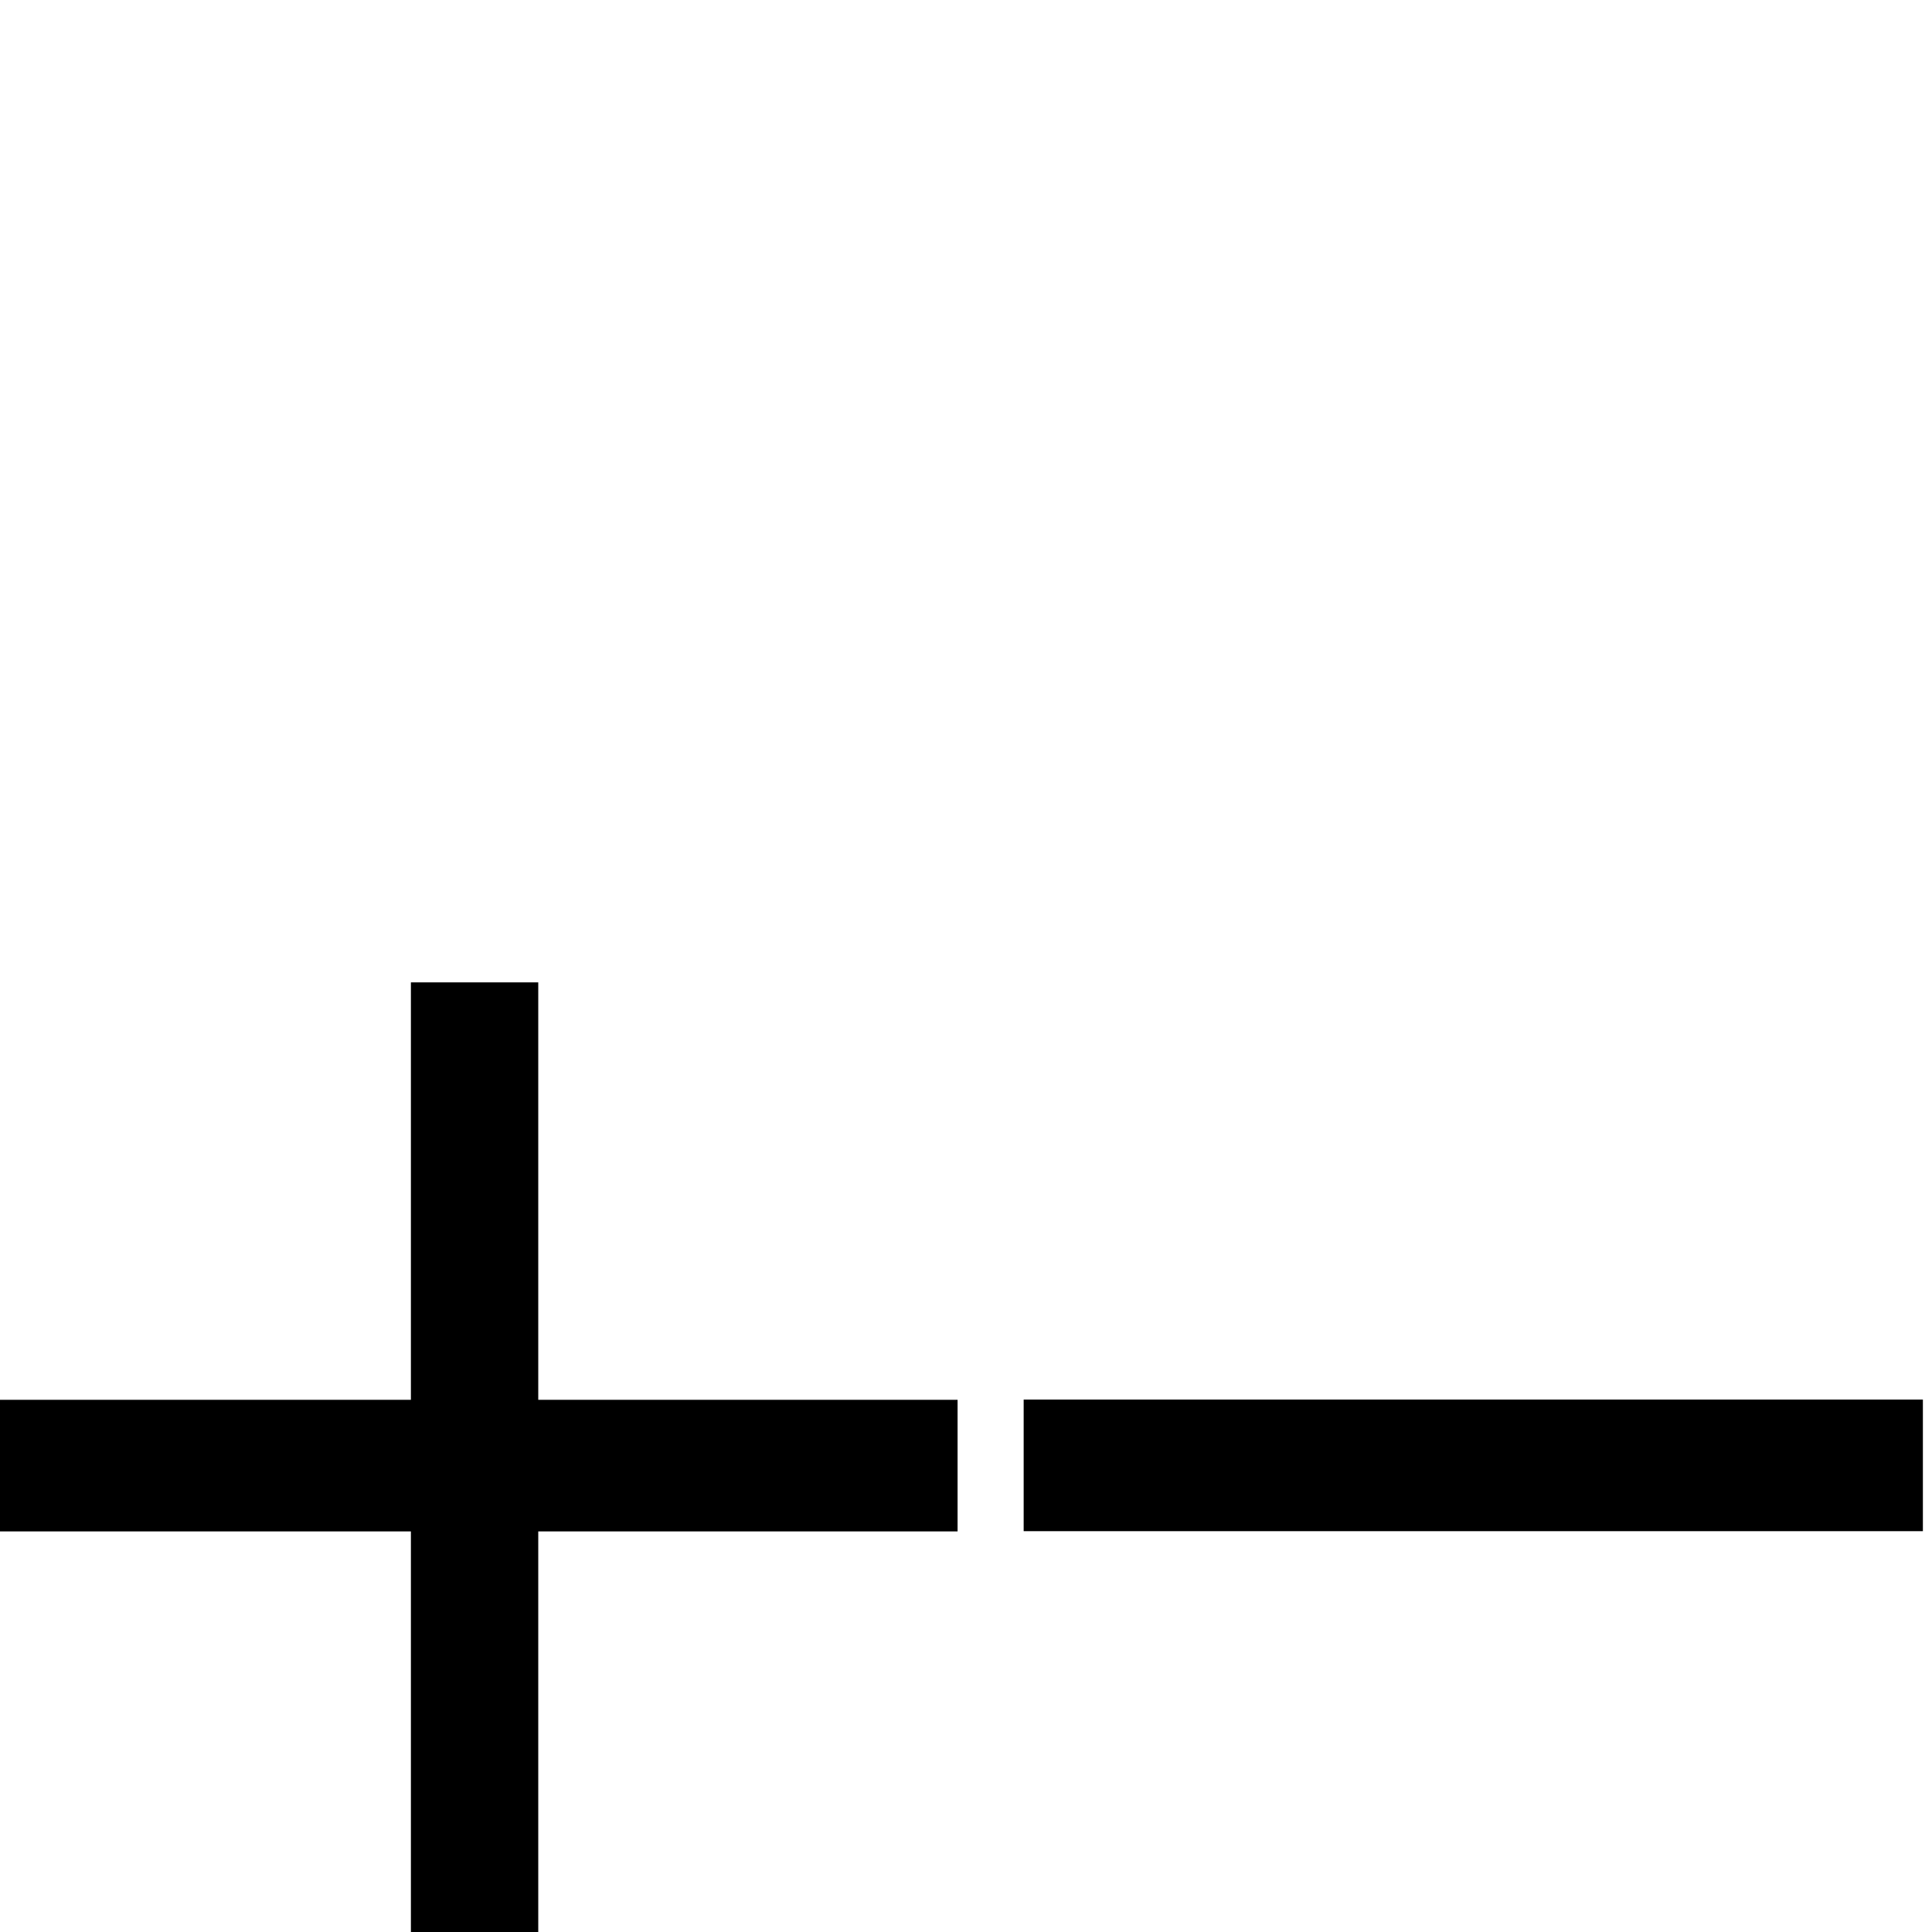 <?xml version="1.0" encoding="UTF-8" standalone="no"?>
<svg
   xmlns:dc="http://purl.org/dc/elements/1.1/"
   xmlns:cc="http://creativecommons.org/ns#"
   xmlns:rdf="http://www.w3.org/1999/02/22-rdf-syntax-ns#"
   xmlns:svg="http://www.w3.org/2000/svg"
   xmlns="http://www.w3.org/2000/svg"
   xmlns:sodipodi="http://sodipodi.sourceforge.net/DTD/sodipodi-0.dtd"
   xmlns:inkscape="http://www.inkscape.org/namespaces/inkscape"
   viewBox="0 -820 4096 4096"
   id="svg2"
   version="1.1"
   inkscape:version="0.48.2 r9819"
   width="100%"
   height="100%"
   sodipodi:docname="$19.svg">
  <defs
     id="defs10" />
  <sodipodi:namedview
     pagecolor="#ffffff"
     bordercolor="#666666"
     borderopacity="1"
     objecttolerance="10"
     gridtolerance="10"
     guidetolerance="10"
     inkscape:pageopacity="0"
     inkscape:pageshadow="2"
     inkscape:window-width="640"
     inkscape:window-height="480"
     id="namedview8"
     showgrid="false"
     inkscape:zoom="0.057617188"
     inkscape:cx="2048"
     inkscape:cy="2048"
     inkscape:window-x="0"
     inkscape:window-y="0"
     inkscape:window-maximized="0"
     inkscape:current-layer="svg2" />
  <g
     transform="matrix(0.948,0,0,-1,2021.418,3310.212)"
     id="g4">
    <path
       d="M 157,1163 H 2168 V 884 H 157 v 279 z"
       id="path6"
       inkscape:connector-curvature="0"
       style="fill:currentColor" />
  </g>
  <g
     transform="matrix(1,0,0,-1,-152.856,4282.644)"
     id="g4-1">
    <path
       style="fill:currentColor"
       inkscape:connector-curvature="0"
       d="m 1024,2134.932 v 885 h 270 v -885 h 889 v -279 h -889 v -884 h -270 v 884 H 136 v 279 h 888 z"
       id="path6-7" />
  </g>
</svg>
